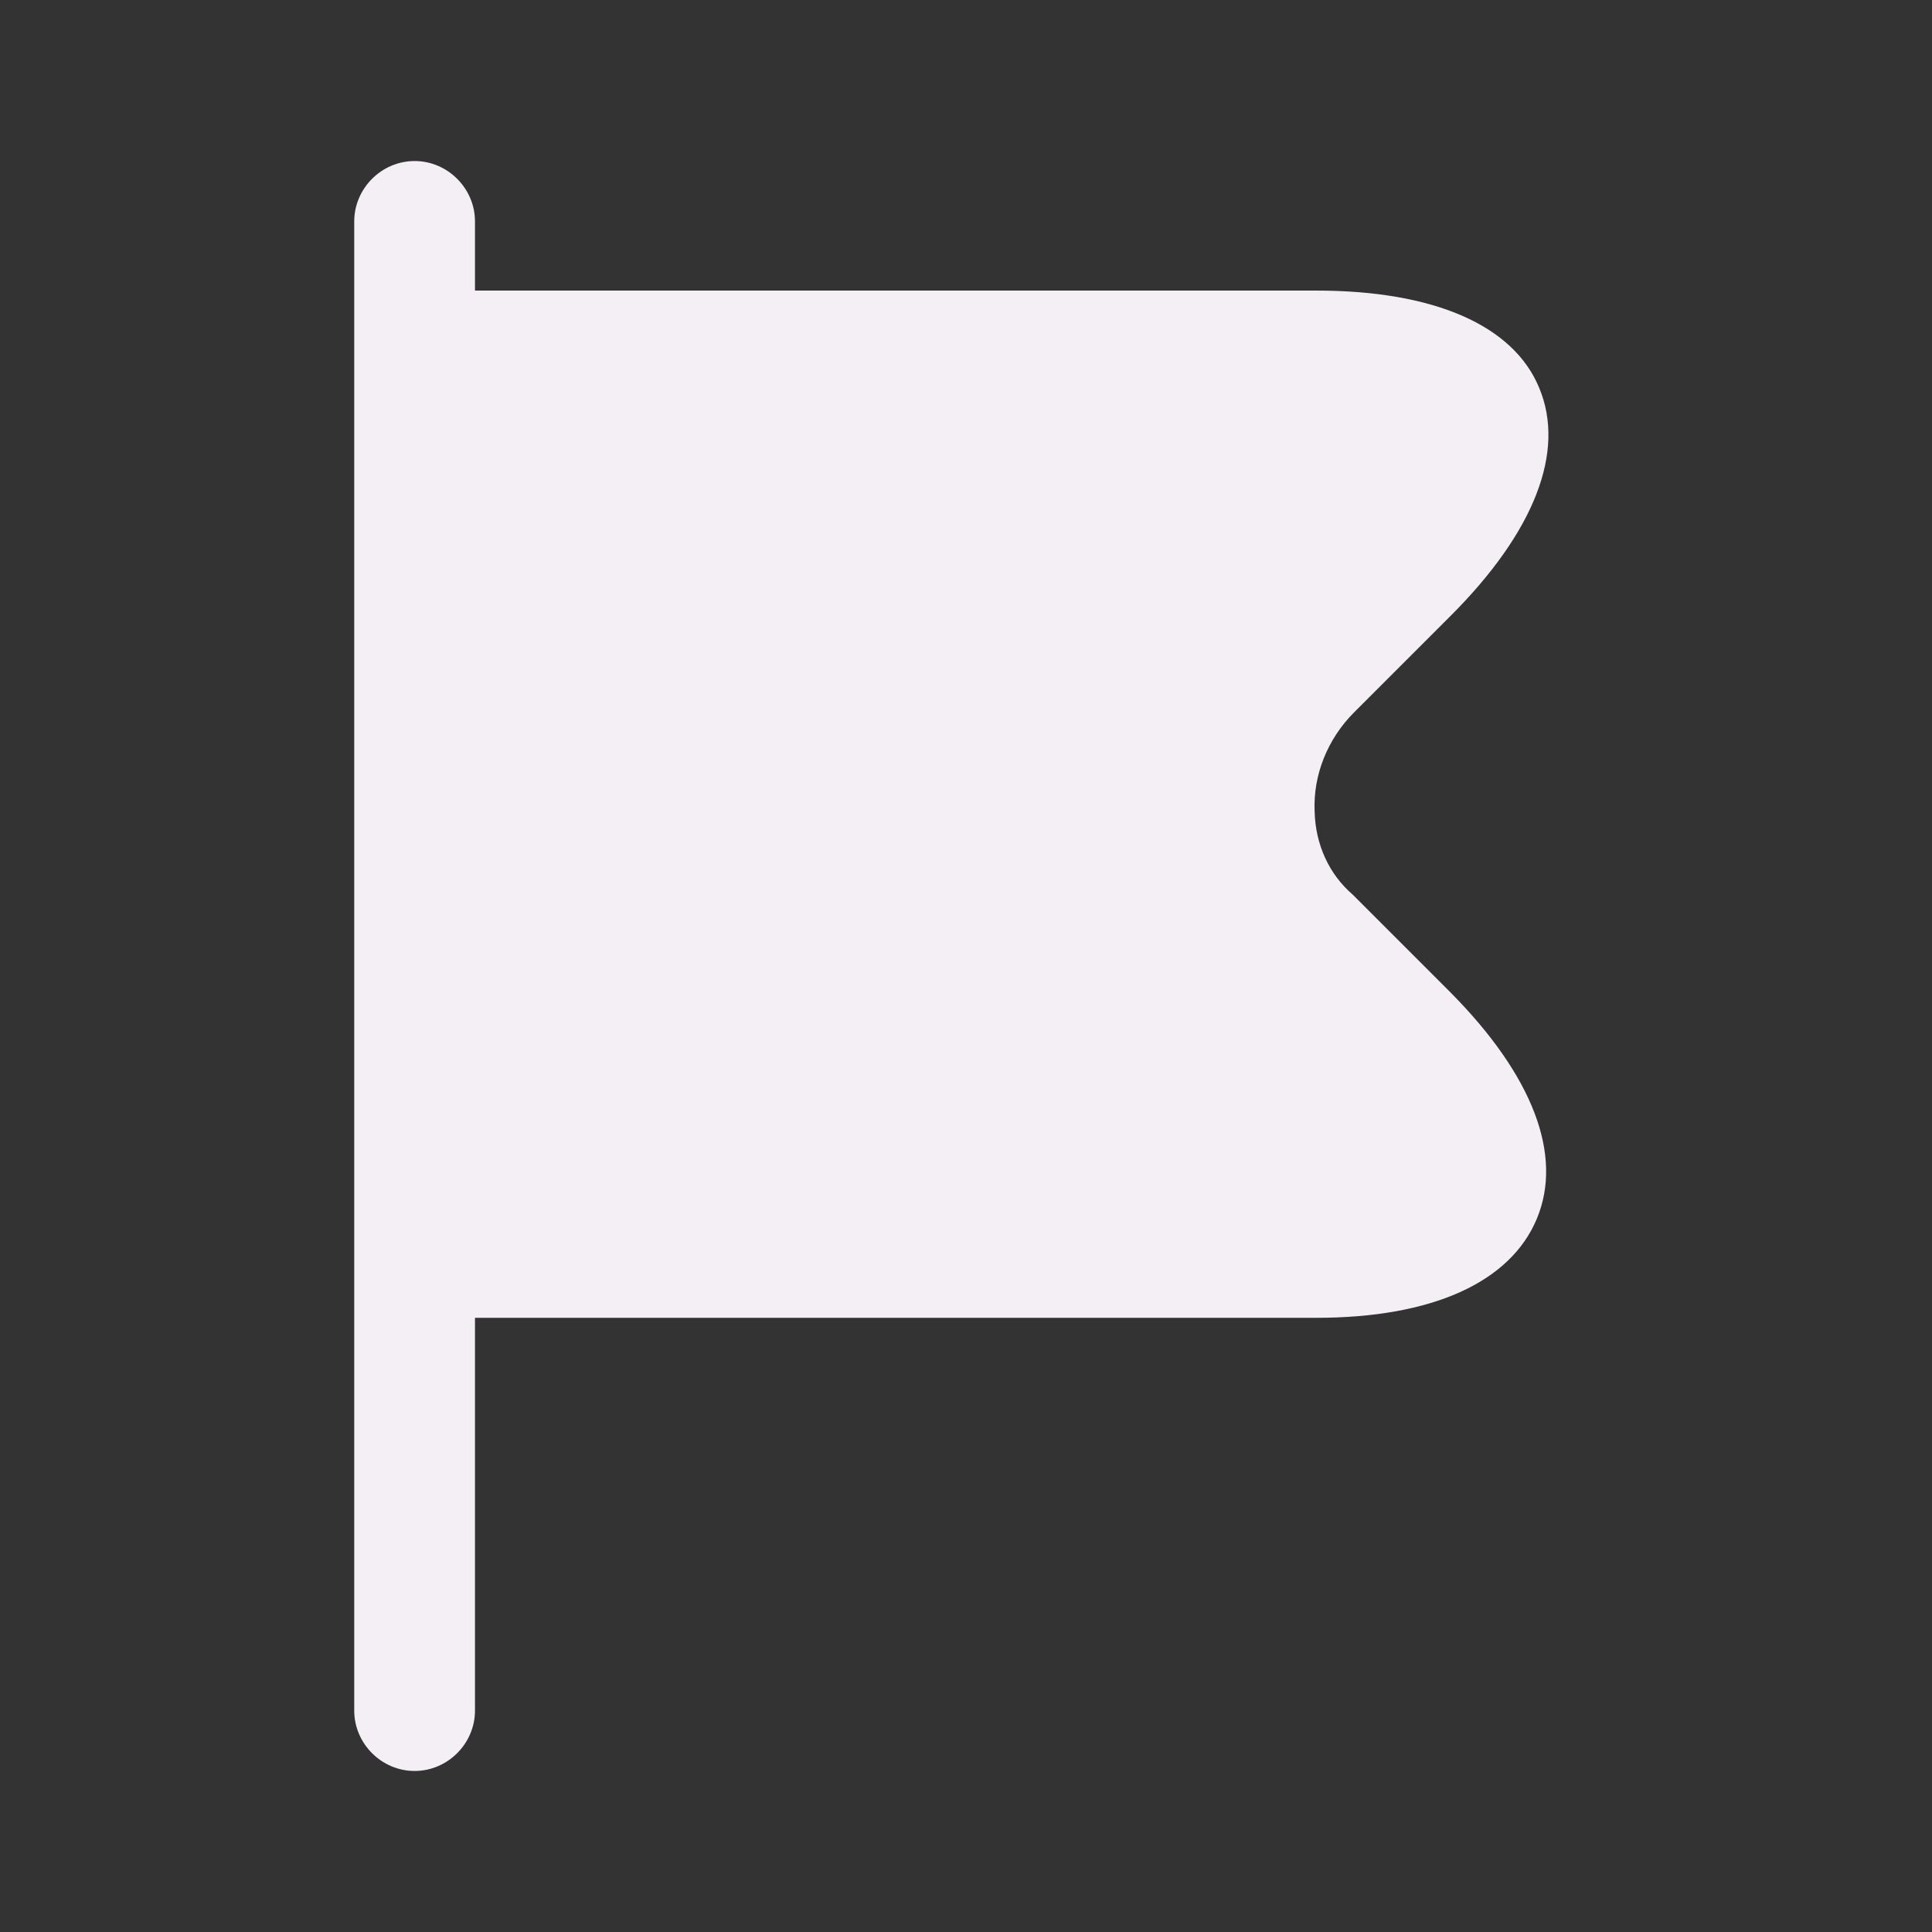 <svg width="20" height="20" viewBox="0 0 20 20" fill="none" xmlns="http://www.w3.org/2000/svg">
<rect x="0" y="0" width="20" height="20" fill="#333333" stroke="none"/>
<path d="M15.017 10.275L14 9.258C13.759 9.05 13.617 8.742 13.609 8.4C13.592 8.025 13.742 7.65 14.017 7.375L15.017 6.375C15.884 5.508 16.209 4.675 15.934 4.016C15.667 3.366 14.842 3.008 13.625 3.008H4.917V2.292C4.917 1.95 4.634 1.667 4.292 1.667C3.95 1.667 3.667 1.95 3.667 2.292V17.708C3.667 18.05 3.95 18.333 4.292 18.333C4.634 18.333 4.917 18.05 4.917 17.708V13.642H13.625C14.825 13.642 15.634 13.275 15.909 12.617C16.184 11.958 15.867 11.133 15.017 10.275Z" fill="#F4EEF5"/>
</svg>
